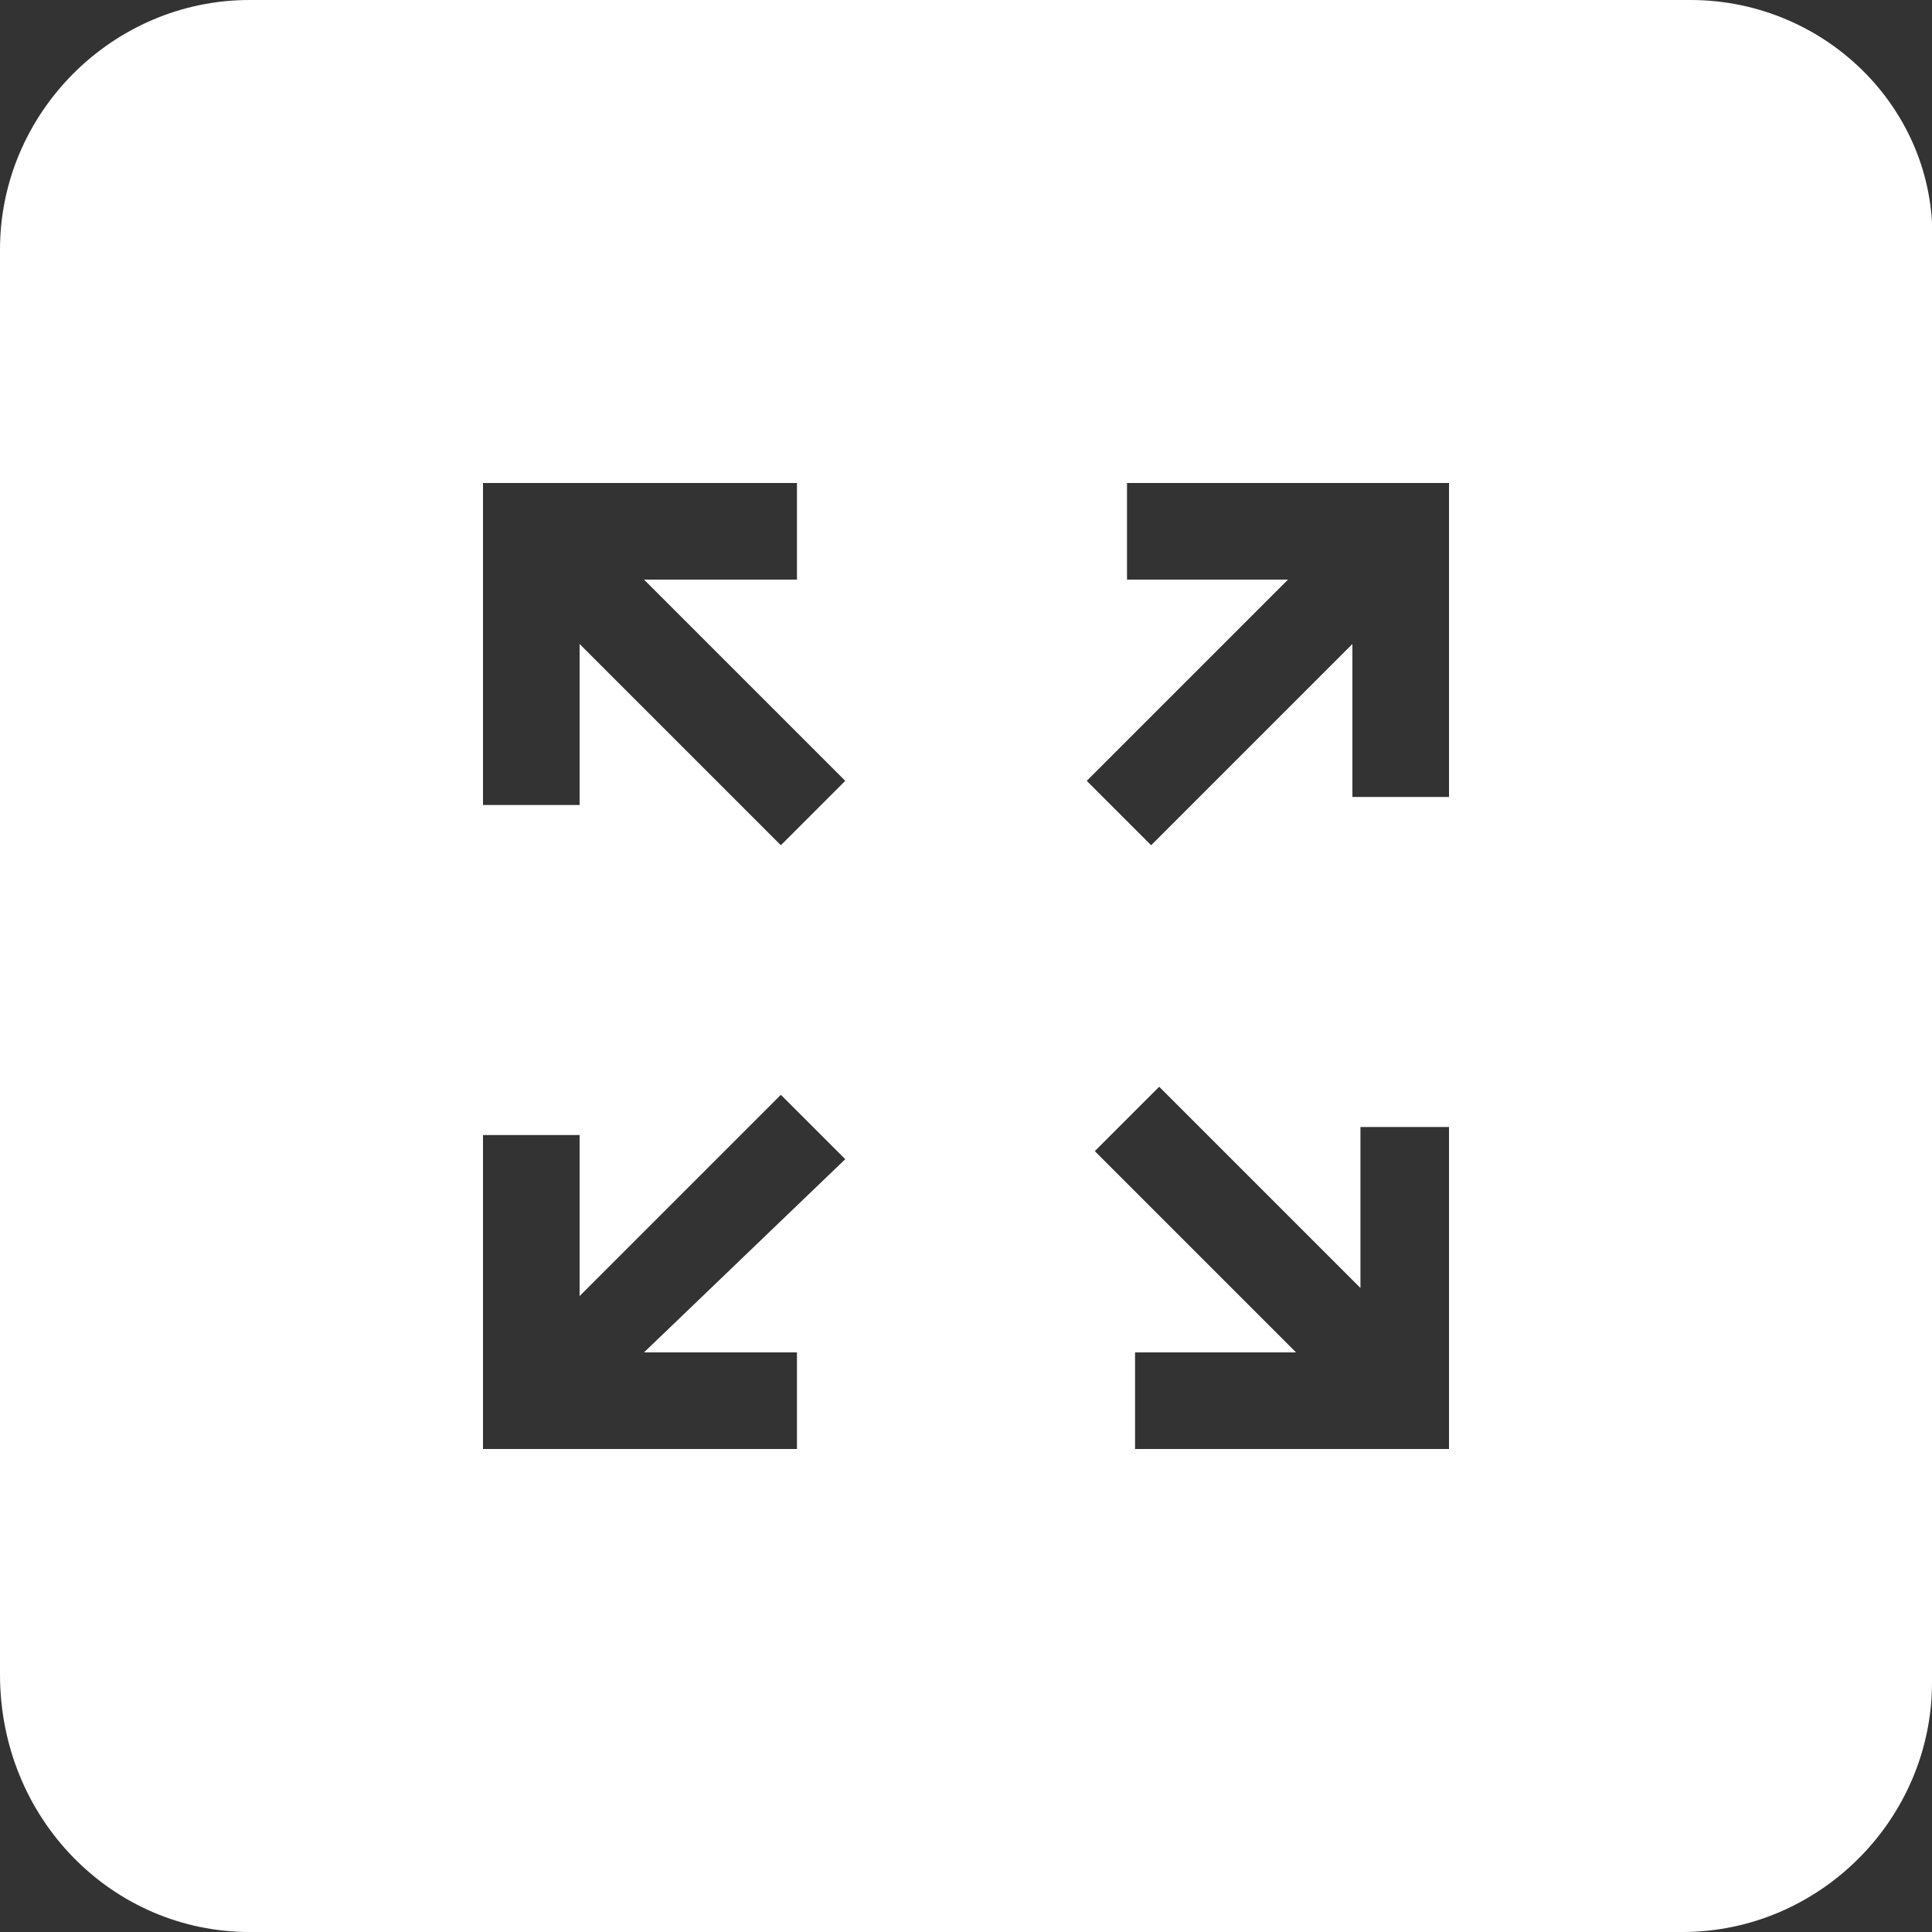<?xml version="1.0" encoding="utf-8"?>
<!-- Generator: Adobe Illustrator 25.0.0, SVG Export Plug-In . SVG Version: 6.00 Build 0)  -->
<svg version="1.1" id="Layer_1" xmlns="http://www.w3.org/2000/svg" xmlns:xlink="http://www.w3.org/1999/xlink" x="0px" y="0px"
	 viewBox="0 0 24 24" style="enable-background:new 0 0 24 24;" xml:space="preserve">
<rect x="0" y="0" width="24" height="24" fill="#333333" stroke="none"/>
<style type="text/css">
	.st0{fill:#FFFFFF;}
</style>
<path class="st0" d="M21,0H3.1C1.4,0,0,1.4,0,3.1v17.7C0,22.6,1.4,24,3.1,24h17.8c1.7,0,3.1-1.4,3.1-3.1V3.1C24.1,1.4,22.7,0,21,0z
	 M9.9,16.8V18H6v-3.9h1.2v2l2.5-2.5l0.8,0.8L8,16.8H9.9z M9.7,10.5L7.2,8v2H6V6h3.9v1.2H8l2.5,2.5L9.7,10.5z M18,18h-3.9v-1.2h2
	l-2.5-2.5l0.8-0.8l2.5,2.5v-2H18V18z M18,9.9h-1.2V8l-2.5,2.5l-0.8-0.8L16,7.2h-2V6h4V9.9z"/>
</svg>
